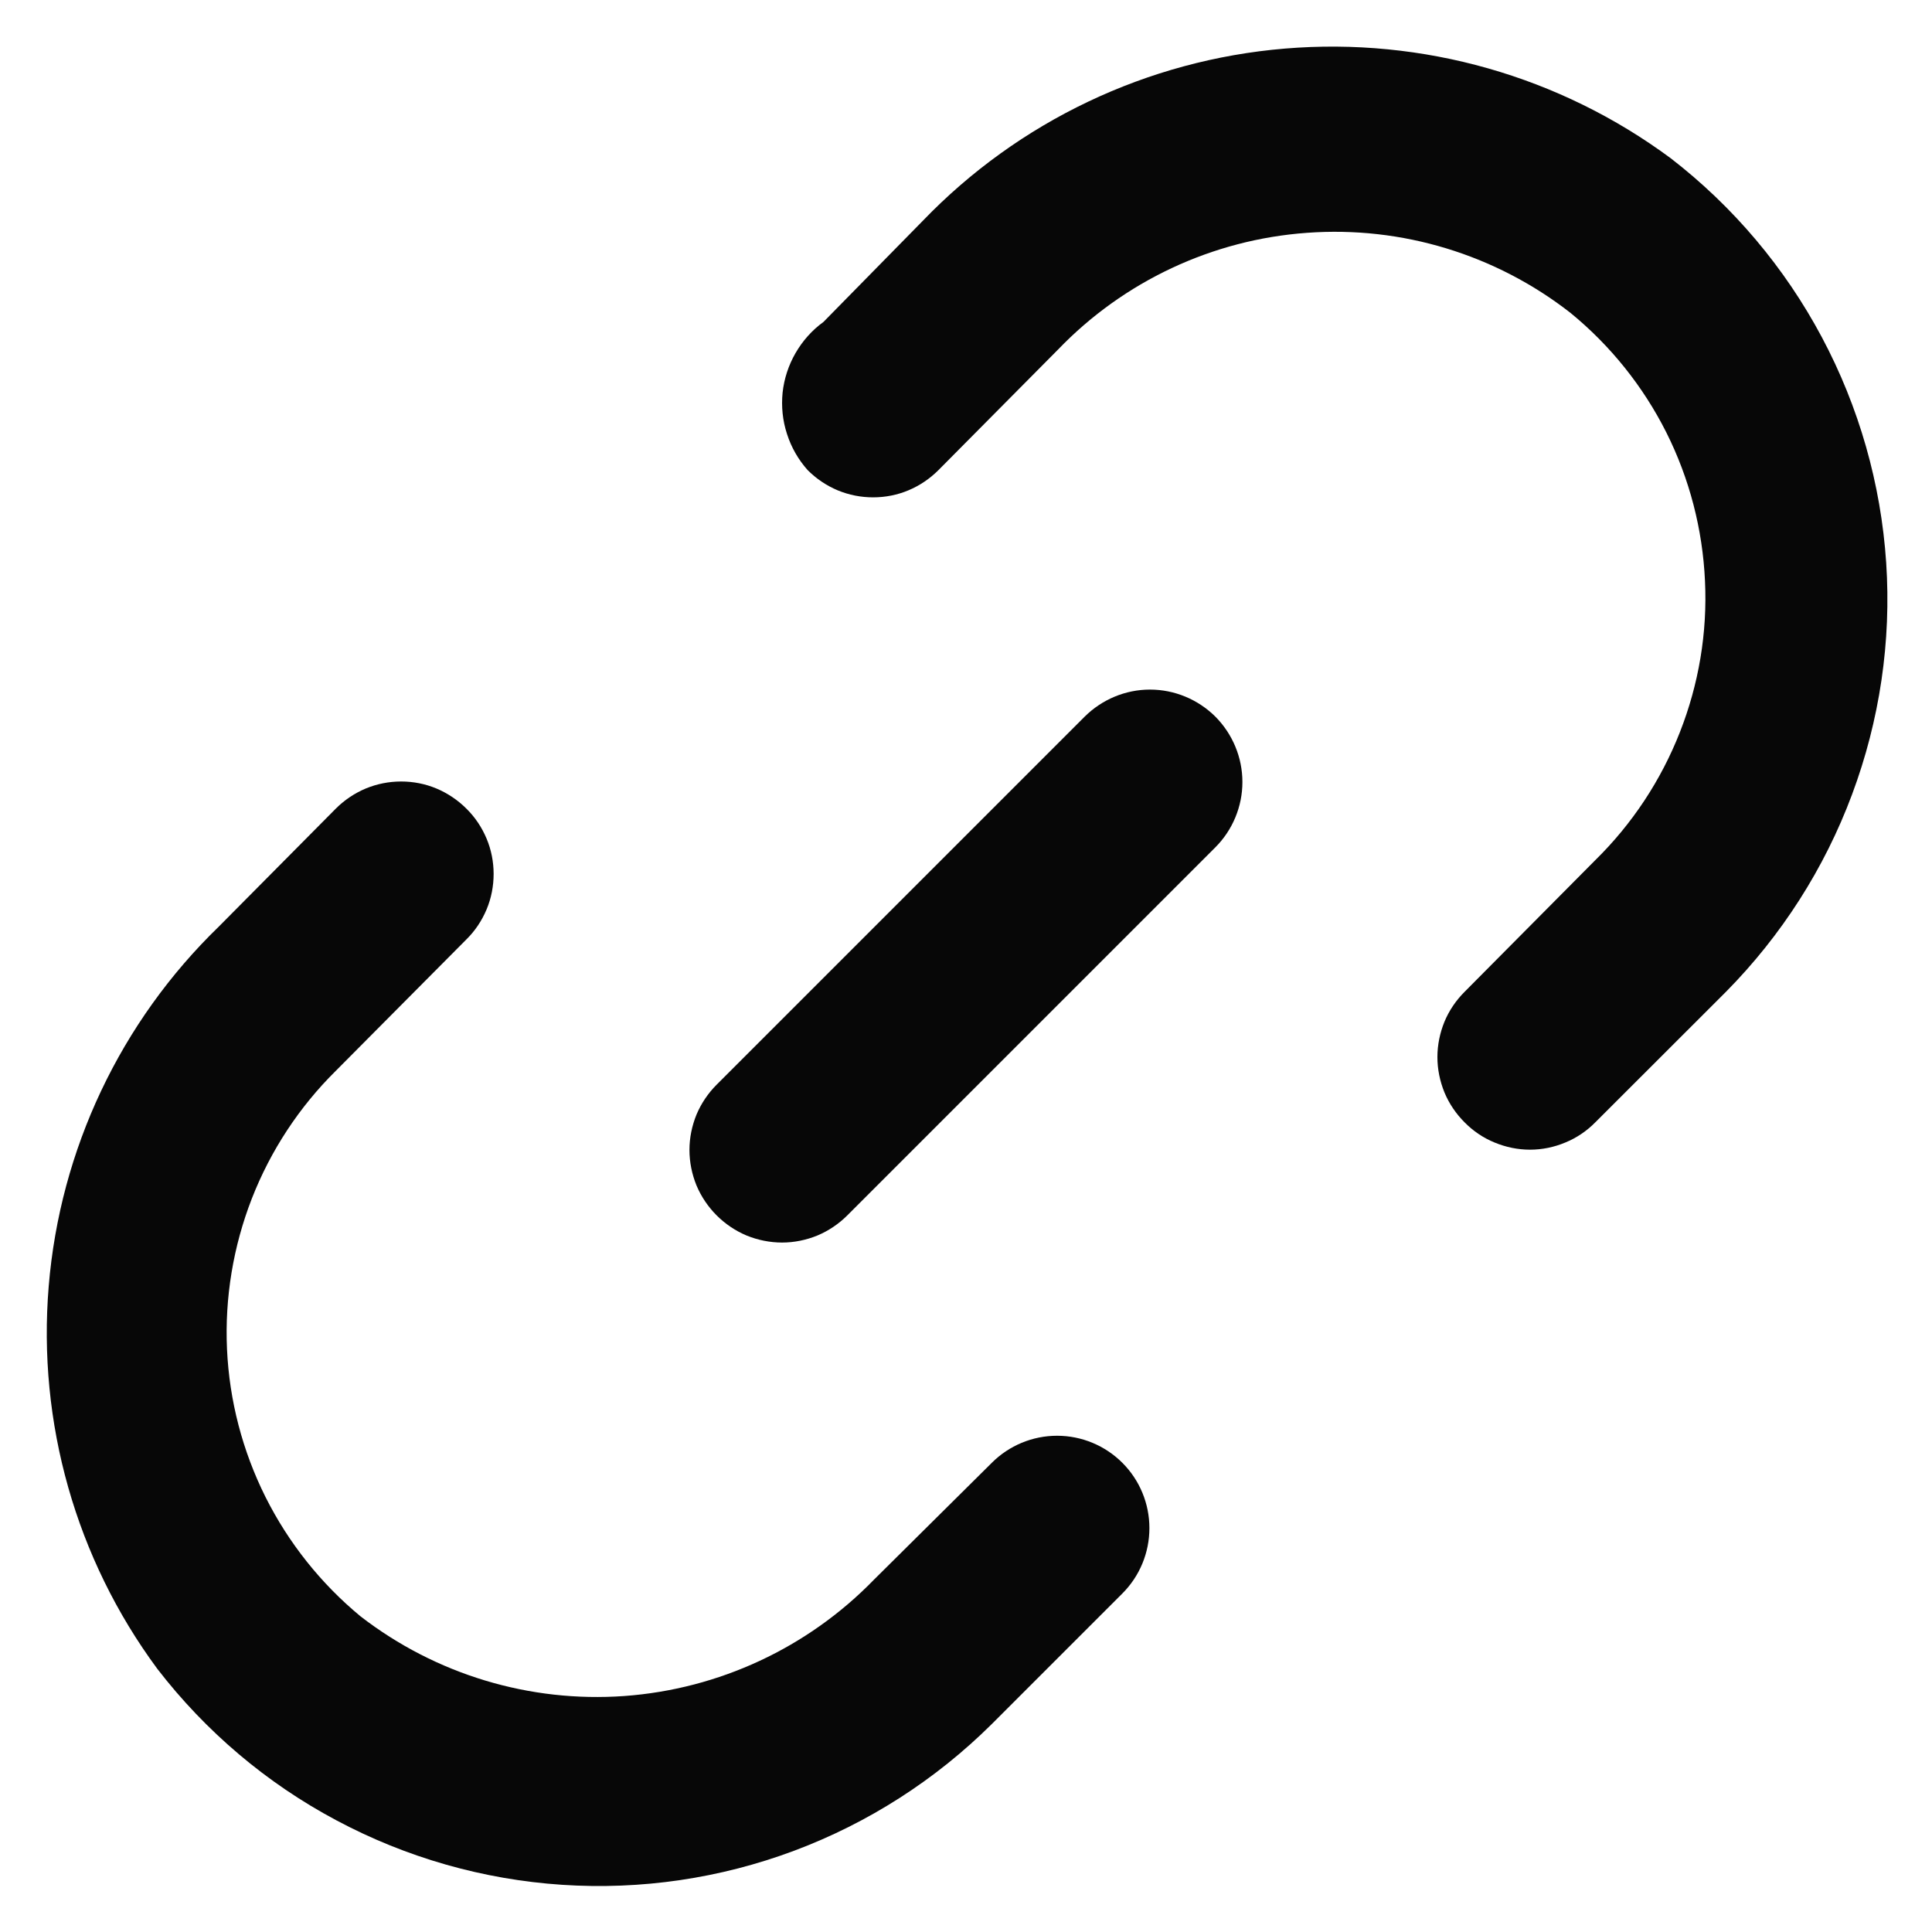 <svg width="14" height="14" viewBox="0 0 14 14" fill="none" xmlns="http://www.w3.org/2000/svg">
    <path
        d="M7.86 5.193L5.193 7.86C5.131 7.922 5.081 7.996 5.047 8.077C5.014 8.158 4.996 8.245 4.996 8.333C4.996 8.421 5.014 8.509 5.047 8.59C5.081 8.671 5.131 8.745 5.193 8.807C5.255 8.869 5.329 8.919 5.41 8.953C5.491 8.986 5.579 9.004 5.667 9.004C5.755 9.004 5.842 8.986 5.923 8.953C6.004 8.919 6.078 8.869 6.14 8.807L8.807 6.14C8.932 6.015 9.003 5.844 9.003 5.667C9.003 5.489 8.932 5.319 8.807 5.193C8.681 5.068 8.511 4.997 8.333 4.997C8.156 4.997 7.986 5.068 7.86 5.193Z"
        fill="#070707" />
    <path
        d="M7.187 10.6L6.333 11.447C5.854 11.94 5.21 12.24 4.524 12.29C3.838 12.339 3.158 12.134 2.613 11.713C2.326 11.476 2.091 11.181 1.924 10.848C1.757 10.514 1.662 10.149 1.645 9.777C1.628 9.404 1.69 9.032 1.825 8.685C1.961 8.337 2.168 8.022 2.433 7.76L3.38 6.807C3.443 6.745 3.492 6.671 3.526 6.59C3.56 6.509 3.577 6.421 3.577 6.333C3.577 6.245 3.56 6.158 3.526 6.077C3.492 5.996 3.443 5.922 3.38 5.86C3.318 5.798 3.244 5.748 3.163 5.714C3.082 5.68 2.995 5.663 2.907 5.663C2.819 5.663 2.732 5.68 2.65 5.714C2.569 5.748 2.495 5.798 2.433 5.86L1.587 6.713C0.873 7.404 0.435 8.33 0.353 9.32C0.271 10.309 0.55 11.295 1.14 12.093C1.49 12.547 1.932 12.922 2.438 13.191C2.944 13.461 3.501 13.62 4.073 13.658C4.645 13.696 5.218 13.612 5.755 13.411C6.292 13.21 6.78 12.897 7.187 12.493L8.133 11.547C8.259 11.421 8.329 11.251 8.329 11.073C8.329 10.896 8.259 10.726 8.133 10.6C8.008 10.475 7.838 10.404 7.66 10.404C7.482 10.404 7.312 10.475 7.187 10.6ZM12.107 1.147C11.302 0.551 10.309 0.269 9.311 0.352C8.314 0.435 7.381 0.879 6.687 1.6L5.967 2.333C5.884 2.393 5.816 2.47 5.765 2.558C5.714 2.646 5.682 2.744 5.671 2.845C5.661 2.946 5.671 3.048 5.703 3.145C5.734 3.242 5.785 3.331 5.853 3.407C5.915 3.469 5.989 3.519 6.07 3.553C6.152 3.587 6.239 3.604 6.327 3.604C6.415 3.604 6.502 3.587 6.583 3.553C6.664 3.519 6.738 3.469 6.8 3.407L7.667 2.533C8.143 2.038 8.786 1.736 9.472 1.687C10.158 1.637 10.838 1.844 11.38 2.267C11.67 2.504 11.907 2.8 12.075 3.134C12.243 3.469 12.338 3.836 12.355 4.21C12.373 4.584 12.31 4.958 12.173 5.306C12.036 5.655 11.827 5.971 11.56 6.233L10.613 7.187C10.551 7.249 10.501 7.322 10.467 7.404C10.434 7.485 10.416 7.572 10.416 7.66C10.416 7.748 10.434 7.835 10.467 7.916C10.501 7.998 10.551 8.071 10.613 8.133C10.675 8.196 10.749 8.246 10.83 8.279C10.912 8.313 10.999 8.331 11.087 8.331C11.175 8.331 11.262 8.313 11.343 8.279C11.424 8.246 11.498 8.196 11.56 8.133L12.507 7.187C12.909 6.78 13.221 6.293 13.421 5.756C13.621 5.22 13.706 4.648 13.668 4.077C13.63 3.506 13.471 2.949 13.202 2.444C12.933 1.939 12.56 1.497 12.107 1.147Z"
        fill="#070707" />
</svg>